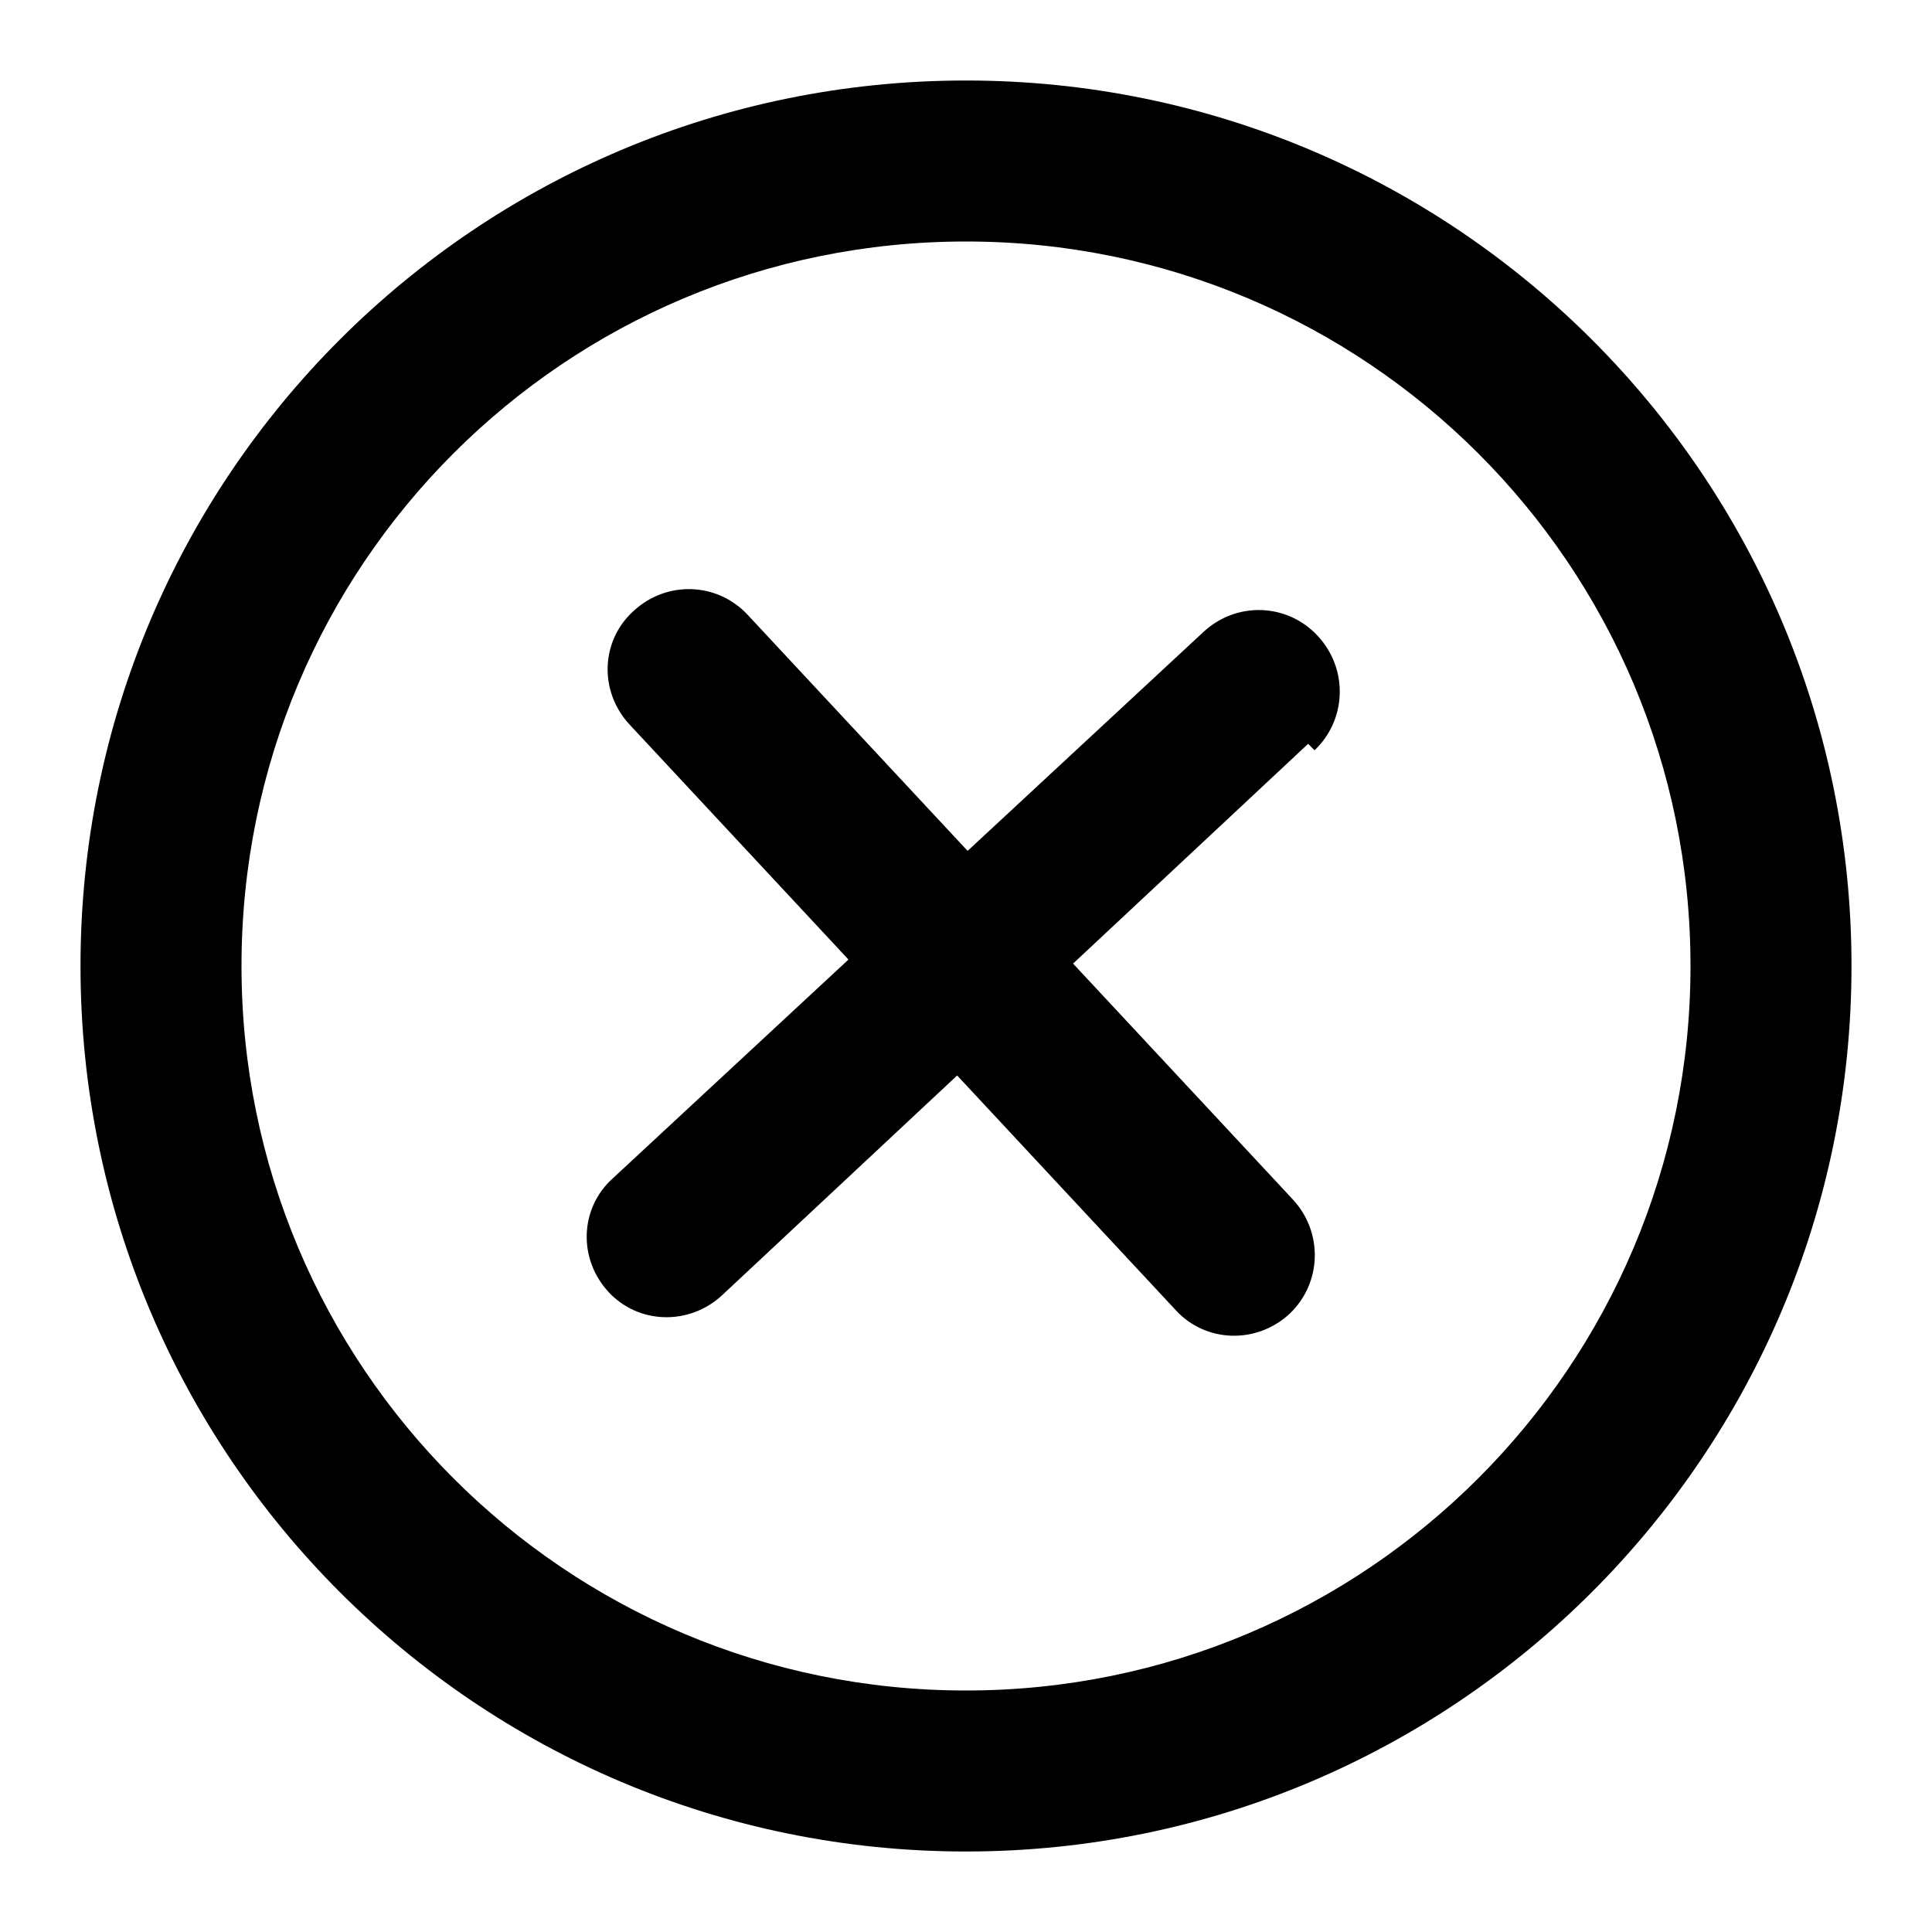 <svg viewBox="0 0 24 24" xmlns="http://www.w3.org/2000/svg"><g><path d="M16.33 9.32c.4-.38.42-1.01.04-1.42 -.38-.41-1.01-.43-1.42-.05l-2.93 2.72 -2.73-2.93c-.38-.41-1.01-.43-1.42-.05 -.41.37-.43 1-.05 1.41l2.72 2.92 -2.93 2.72c-.41.37-.43 1-.05 1.41 .37.4 1 .42 1.41.04l2.92-2.73 2.72 2.92c.37.4 1 .42 1.41.04 .4-.38.42-1.01.04-1.42l-2.73-2.93 2.92-2.73Z"/><path fill-rule="evenodd" d="M1 12C1 5.92 5.92 1 12 1c6.07 0 11 4.92 11 11 0 6.07-4.93 11-11 11C5.92 23 1 18.07 1 12Zm11 9c-4.98 0-9-4.03-9-9 0-4.98 4.02-9 9-9 4.97 0 9 4.02 9 9 0 4.97-4.03 9-9 9Z"/></g></svg>